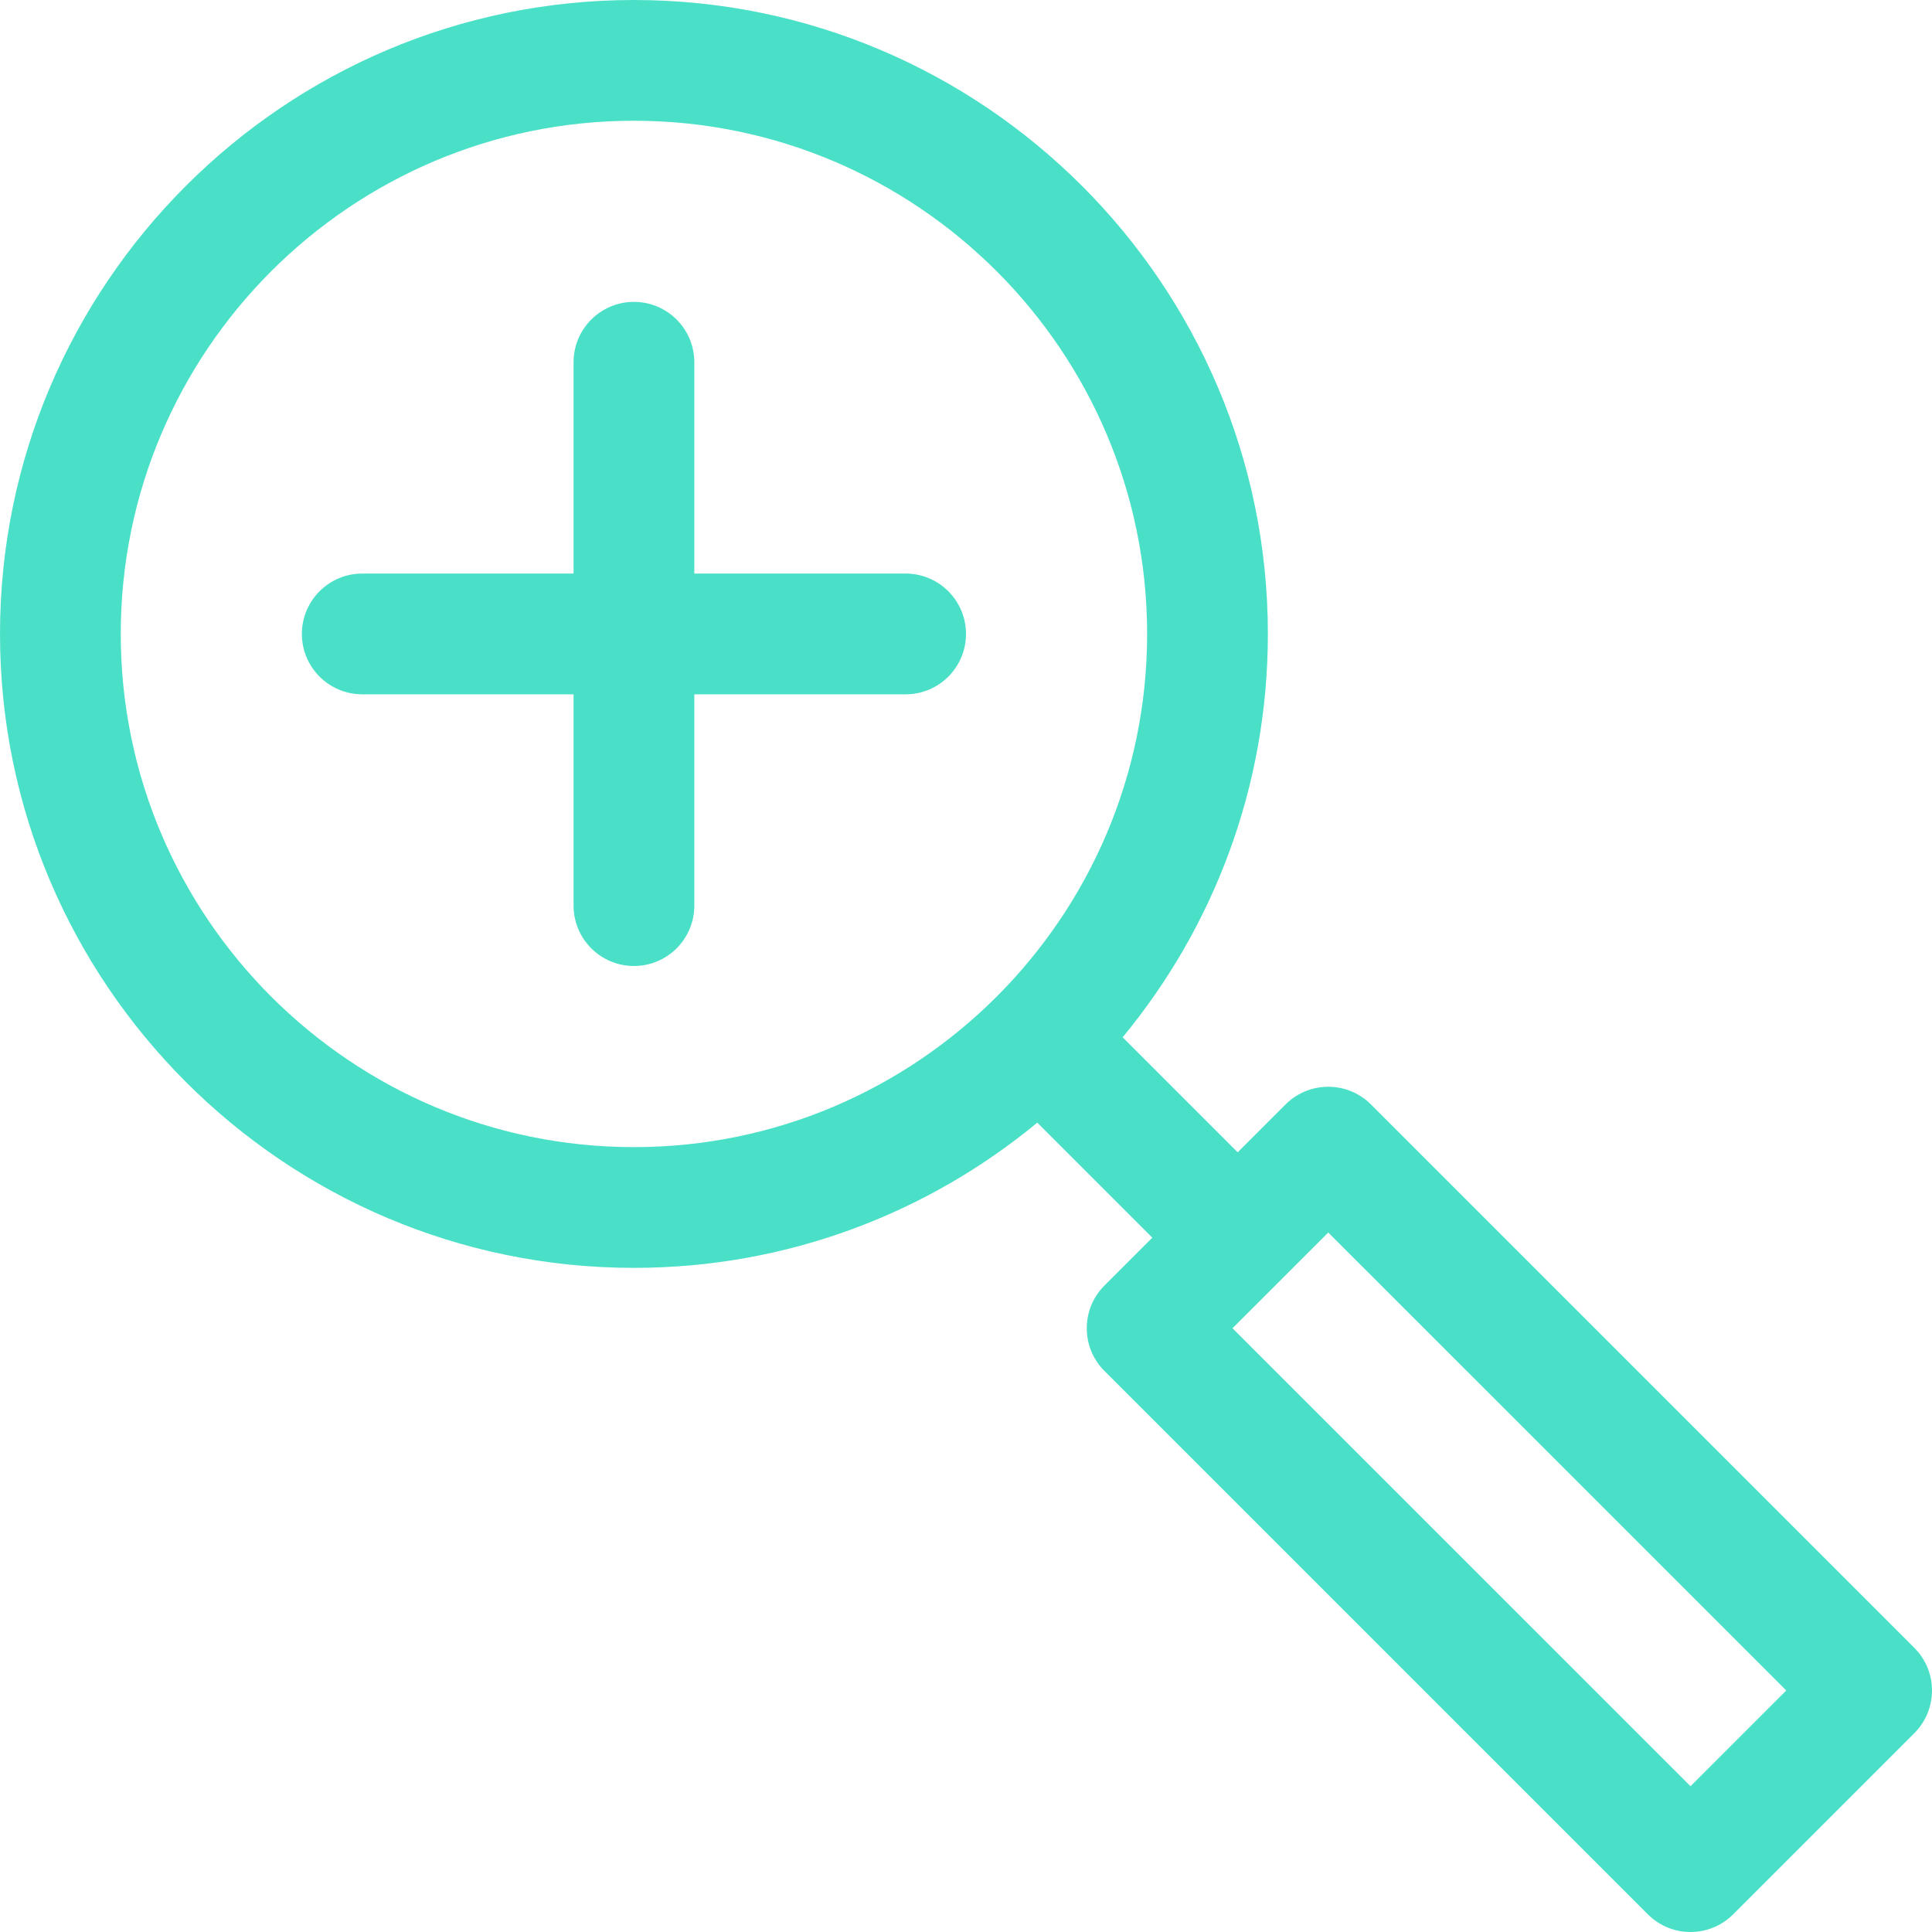 <?xml version="1.0" encoding="UTF-8" standalone="no"?>
<!DOCTYPE svg PUBLIC "-//W3C//DTD SVG 1.1//EN" "http://www.w3.org/Graphics/SVG/1.1/DTD/svg11.dtd">
<svg width="100%" height="100%" viewBox="0 0 64 64" version="1.1" xmlns="http://www.w3.org/2000/svg" xmlns:xlink="http://www.w3.org/1999/xlink" xml:space="preserve" xmlns:serif="http://www.serif.com/" style="fill-rule:evenodd;clip-rule:evenodd;stroke-linejoin:round;stroke-miterlimit:2;">
    <g transform="matrix(1,0,0,1,-1342,-616)">
        <g>
            <g transform="matrix(1,0,0,1,1363,676)">
                <path d="M0,-56C9.374,-56 17,-48.374 17,-39C17,-29.626 9.374,-22 0,-22C-9.374,-22 -17,-29.626 -17,-39C-17,-48.374 -9.374,-56 0,-56M38.172,-4L35,-0.829L19.828,-16L23,-19.171L38.172,-4ZM0,-18C5.071,-18 9.728,-19.808 13.361,-22.811L17.172,-19L15.586,-17.414C14.805,-16.633 14.805,-15.367 15.586,-14.586L33.586,3.414C33.977,3.805 34.488,4 35,4C35.512,4 36.023,3.805 36.414,3.414L42.414,-2.586C43.195,-3.367 43.195,-4.633 42.414,-5.414L24.414,-23.414C23.633,-24.195 22.367,-24.195 21.586,-23.414L20,-21.828L16.189,-25.639C19.192,-29.272 21,-33.929 21,-39C21,-50.58 11.579,-60 0,-60C-11.579,-60 -21,-50.58 -21,-39C-21,-27.42 -11.579,-18 0,-18" style="fill:rgb(74,224,199);fill-rule:nonzero;"/>
            </g>
            <g transform="matrix(1,0,0,1,1354,635)">
                <path d="M0,4L7,4L7,11C7,12.104 7.896,13 9,13C10.104,13 11,12.104 11,11L11,4L18,4C19.104,4 20,3.104 20,2C20,0.896 19.104,0 18,0L11,0L11,-7C11,-8.104 10.104,-9 9,-9C7.896,-9 7,-8.104 7,-7L7,0L0,0C-1.104,0 -2,0.896 -2,2C-2,3.104 -1.104,4 0,4" style="fill:rgb(74,224,199);fill-rule:nonzero;"/>
            </g>
        </g>
    </g>
</svg>

